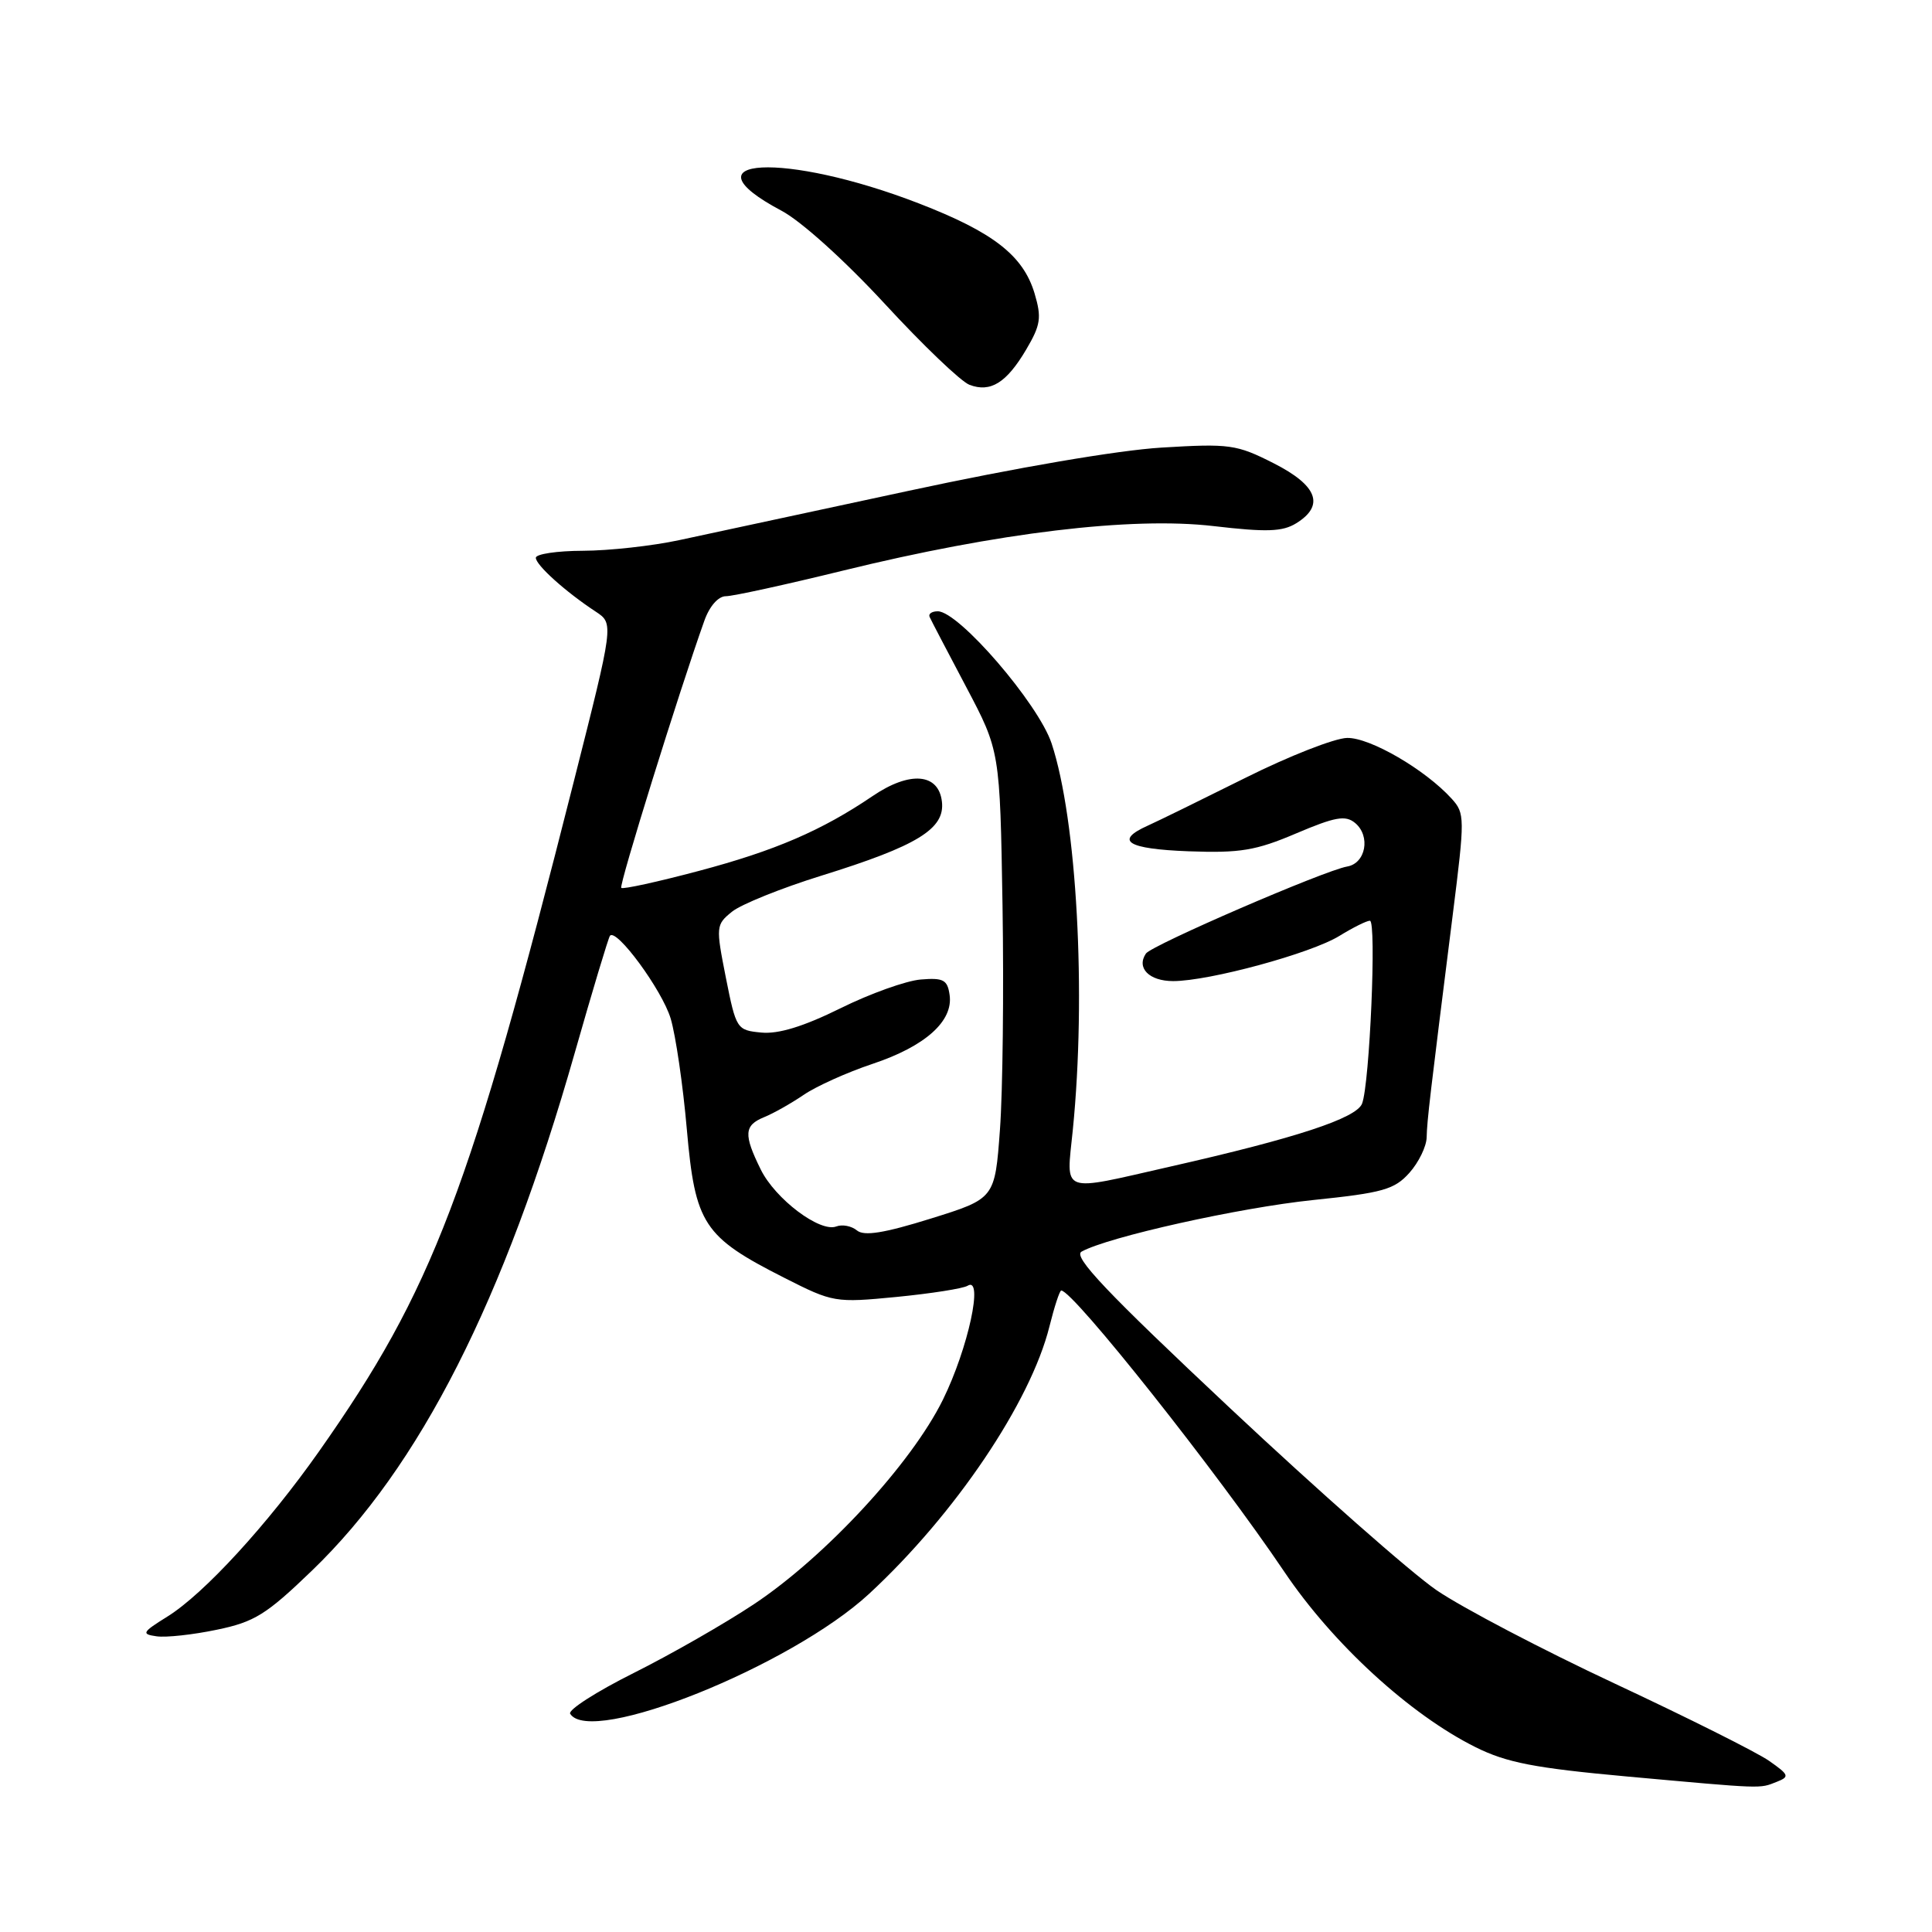 <?xml version="1.0" encoding="UTF-8" standalone="no"?>
<!DOCTYPE svg PUBLIC "-//W3C//DTD SVG 1.1//EN" "http://www.w3.org/Graphics/SVG/1.1/DTD/svg11.dtd" >
<svg xmlns="http://www.w3.org/2000/svg" xmlns:xlink="http://www.w3.org/1999/xlink" version="1.1" viewBox="0 0 256 256">
 <g >
 <path fill="currentColor"
d=" M 235.41 236.11 C 237.16 235.42 237.08 235.19 234.41 233.32 C 232.81 232.20 223.62 227.60 214.00 223.10 C 204.38 218.60 193.73 213.02 190.35 210.71 C 186.97 208.39 174.66 197.54 163.00 186.60 C 146.60 171.21 142.14 166.50 143.31 165.85 C 146.78 163.91 164.23 160.02 174.00 159.01 C 183.23 158.06 184.77 157.62 186.75 155.41 C 187.99 154.02 189.02 151.90 189.04 150.69 C 189.09 148.48 189.46 145.33 192.50 121.18 C 194.11 108.38 194.11 107.77 192.36 105.84 C 188.86 101.98 181.54 97.72 178.50 97.78 C 176.85 97.81 170.78 100.19 165.00 103.08 C 159.22 105.96 153.41 108.81 152.07 109.41 C 147.62 111.41 149.36 112.49 157.49 112.80 C 164.32 113.05 166.40 112.71 171.75 110.43 C 176.93 108.23 178.28 107.99 179.56 109.05 C 181.64 110.78 180.98 114.40 178.50 114.82 C 175.49 115.34 152.60 125.24 151.84 126.35 C 150.55 128.26 152.27 130.00 155.45 130.00 C 160.22 130.00 173.73 126.33 177.48 124.01 C 179.27 122.91 181.09 122.00 181.52 122.00 C 182.42 122.00 181.49 143.65 180.48 146.24 C 179.71 148.18 171.75 150.80 155.11 154.57 C 140.28 157.94 141.29 158.32 142.15 149.75 C 143.96 131.72 142.69 108.61 139.34 98.50 C 137.59 93.24 127.05 81.00 124.26 81.00 C 123.47 81.00 122.99 81.34 123.18 81.75 C 123.36 82.16 125.54 86.33 128.01 91.00 C 132.50 99.50 132.50 99.50 132.84 120.00 C 133.02 131.28 132.87 144.62 132.50 149.66 C 131.83 158.82 131.83 158.82 123.33 161.47 C 117.14 163.40 114.49 163.82 113.55 163.04 C 112.84 162.45 111.61 162.21 110.82 162.51 C 108.66 163.35 102.72 158.87 100.80 154.96 C 98.51 150.32 98.59 149.12 101.25 148.03 C 102.49 147.53 104.85 146.19 106.50 145.07 C 108.15 143.94 112.25 142.09 115.61 140.97 C 122.60 138.64 126.32 135.31 125.83 131.85 C 125.55 129.83 125.01 129.54 122.00 129.79 C 120.07 129.95 115.28 131.66 111.35 133.61 C 106.47 136.02 103.14 137.04 100.88 136.82 C 97.63 136.51 97.54 136.37 96.18 129.54 C 94.84 122.76 94.86 122.53 97.00 120.80 C 98.20 119.83 103.53 117.68 108.84 116.03 C 121.56 112.08 125.23 109.83 124.81 106.23 C 124.38 102.45 120.56 102.13 115.63 105.48 C 108.89 110.05 102.70 112.72 92.60 115.40 C 87.15 116.85 82.53 117.86 82.32 117.65 C 81.99 117.32 89.98 91.64 93.33 82.25 C 94.02 80.31 95.18 79.00 96.19 79.00 C 97.12 79.00 104.12 77.47 111.74 75.60 C 132.24 70.57 149.96 68.44 160.81 69.71 C 167.83 70.53 169.93 70.46 171.75 69.34 C 175.57 66.98 174.58 64.33 168.76 61.38 C 163.85 58.89 162.94 58.76 153.89 59.31 C 148.14 59.66 134.62 61.97 120.38 65.04 C 107.24 67.87 93.58 70.81 90.00 71.57 C 86.42 72.34 80.69 72.97 77.25 72.98 C 73.81 72.99 71.00 73.41 71.00 73.91 C 71.00 74.87 74.95 78.43 78.96 81.06 C 81.33 82.63 81.33 82.63 76.03 103.56 C 62.26 158.00 57.36 170.88 42.27 192.32 C 35.43 202.03 27.01 211.21 22.17 214.21 C 18.83 216.29 18.70 216.53 20.75 216.82 C 21.99 217.00 25.58 216.61 28.72 215.95 C 33.72 214.92 35.29 213.94 41.32 208.13 C 55.64 194.35 66.81 172.33 76.16 139.50 C 78.51 131.25 80.61 124.28 80.82 124.00 C 81.65 122.91 87.74 131.19 88.87 134.97 C 89.53 137.18 90.50 143.79 91.01 149.66 C 92.12 162.23 93.20 163.88 103.93 169.32 C 110.38 172.59 110.65 172.64 118.81 171.85 C 123.38 171.40 127.61 170.74 128.21 170.37 C 130.37 169.03 128.29 178.67 124.94 185.47 C 120.77 193.94 109.38 206.26 99.89 212.57 C 96.07 215.11 88.91 219.21 83.97 221.68 C 79.03 224.15 75.24 226.58 75.55 227.08 C 78.24 231.43 104.82 220.76 115.17 211.18 C 126.54 200.66 136.56 185.80 139.06 175.75 C 139.71 173.14 140.41 171.00 140.62 171.00 C 142.20 171.00 161.35 195.16 170.16 208.24 C 176.59 217.80 186.84 227.20 195.54 231.52 C 199.64 233.56 203.37 234.28 215.54 235.39 C 233.88 237.05 233.09 237.02 235.41 236.11 Z  M 135.98 46.31 C 137.90 43.05 138.04 42.09 137.08 38.86 C 135.57 33.85 131.61 30.77 121.77 26.96 C 104.01 20.08 90.16 20.81 103.55 27.92 C 106.16 29.30 111.94 34.52 117.25 40.27 C 122.29 45.74 127.34 50.57 128.46 50.99 C 131.25 52.05 133.37 50.73 135.98 46.31 Z "/>
</g>
</svg>